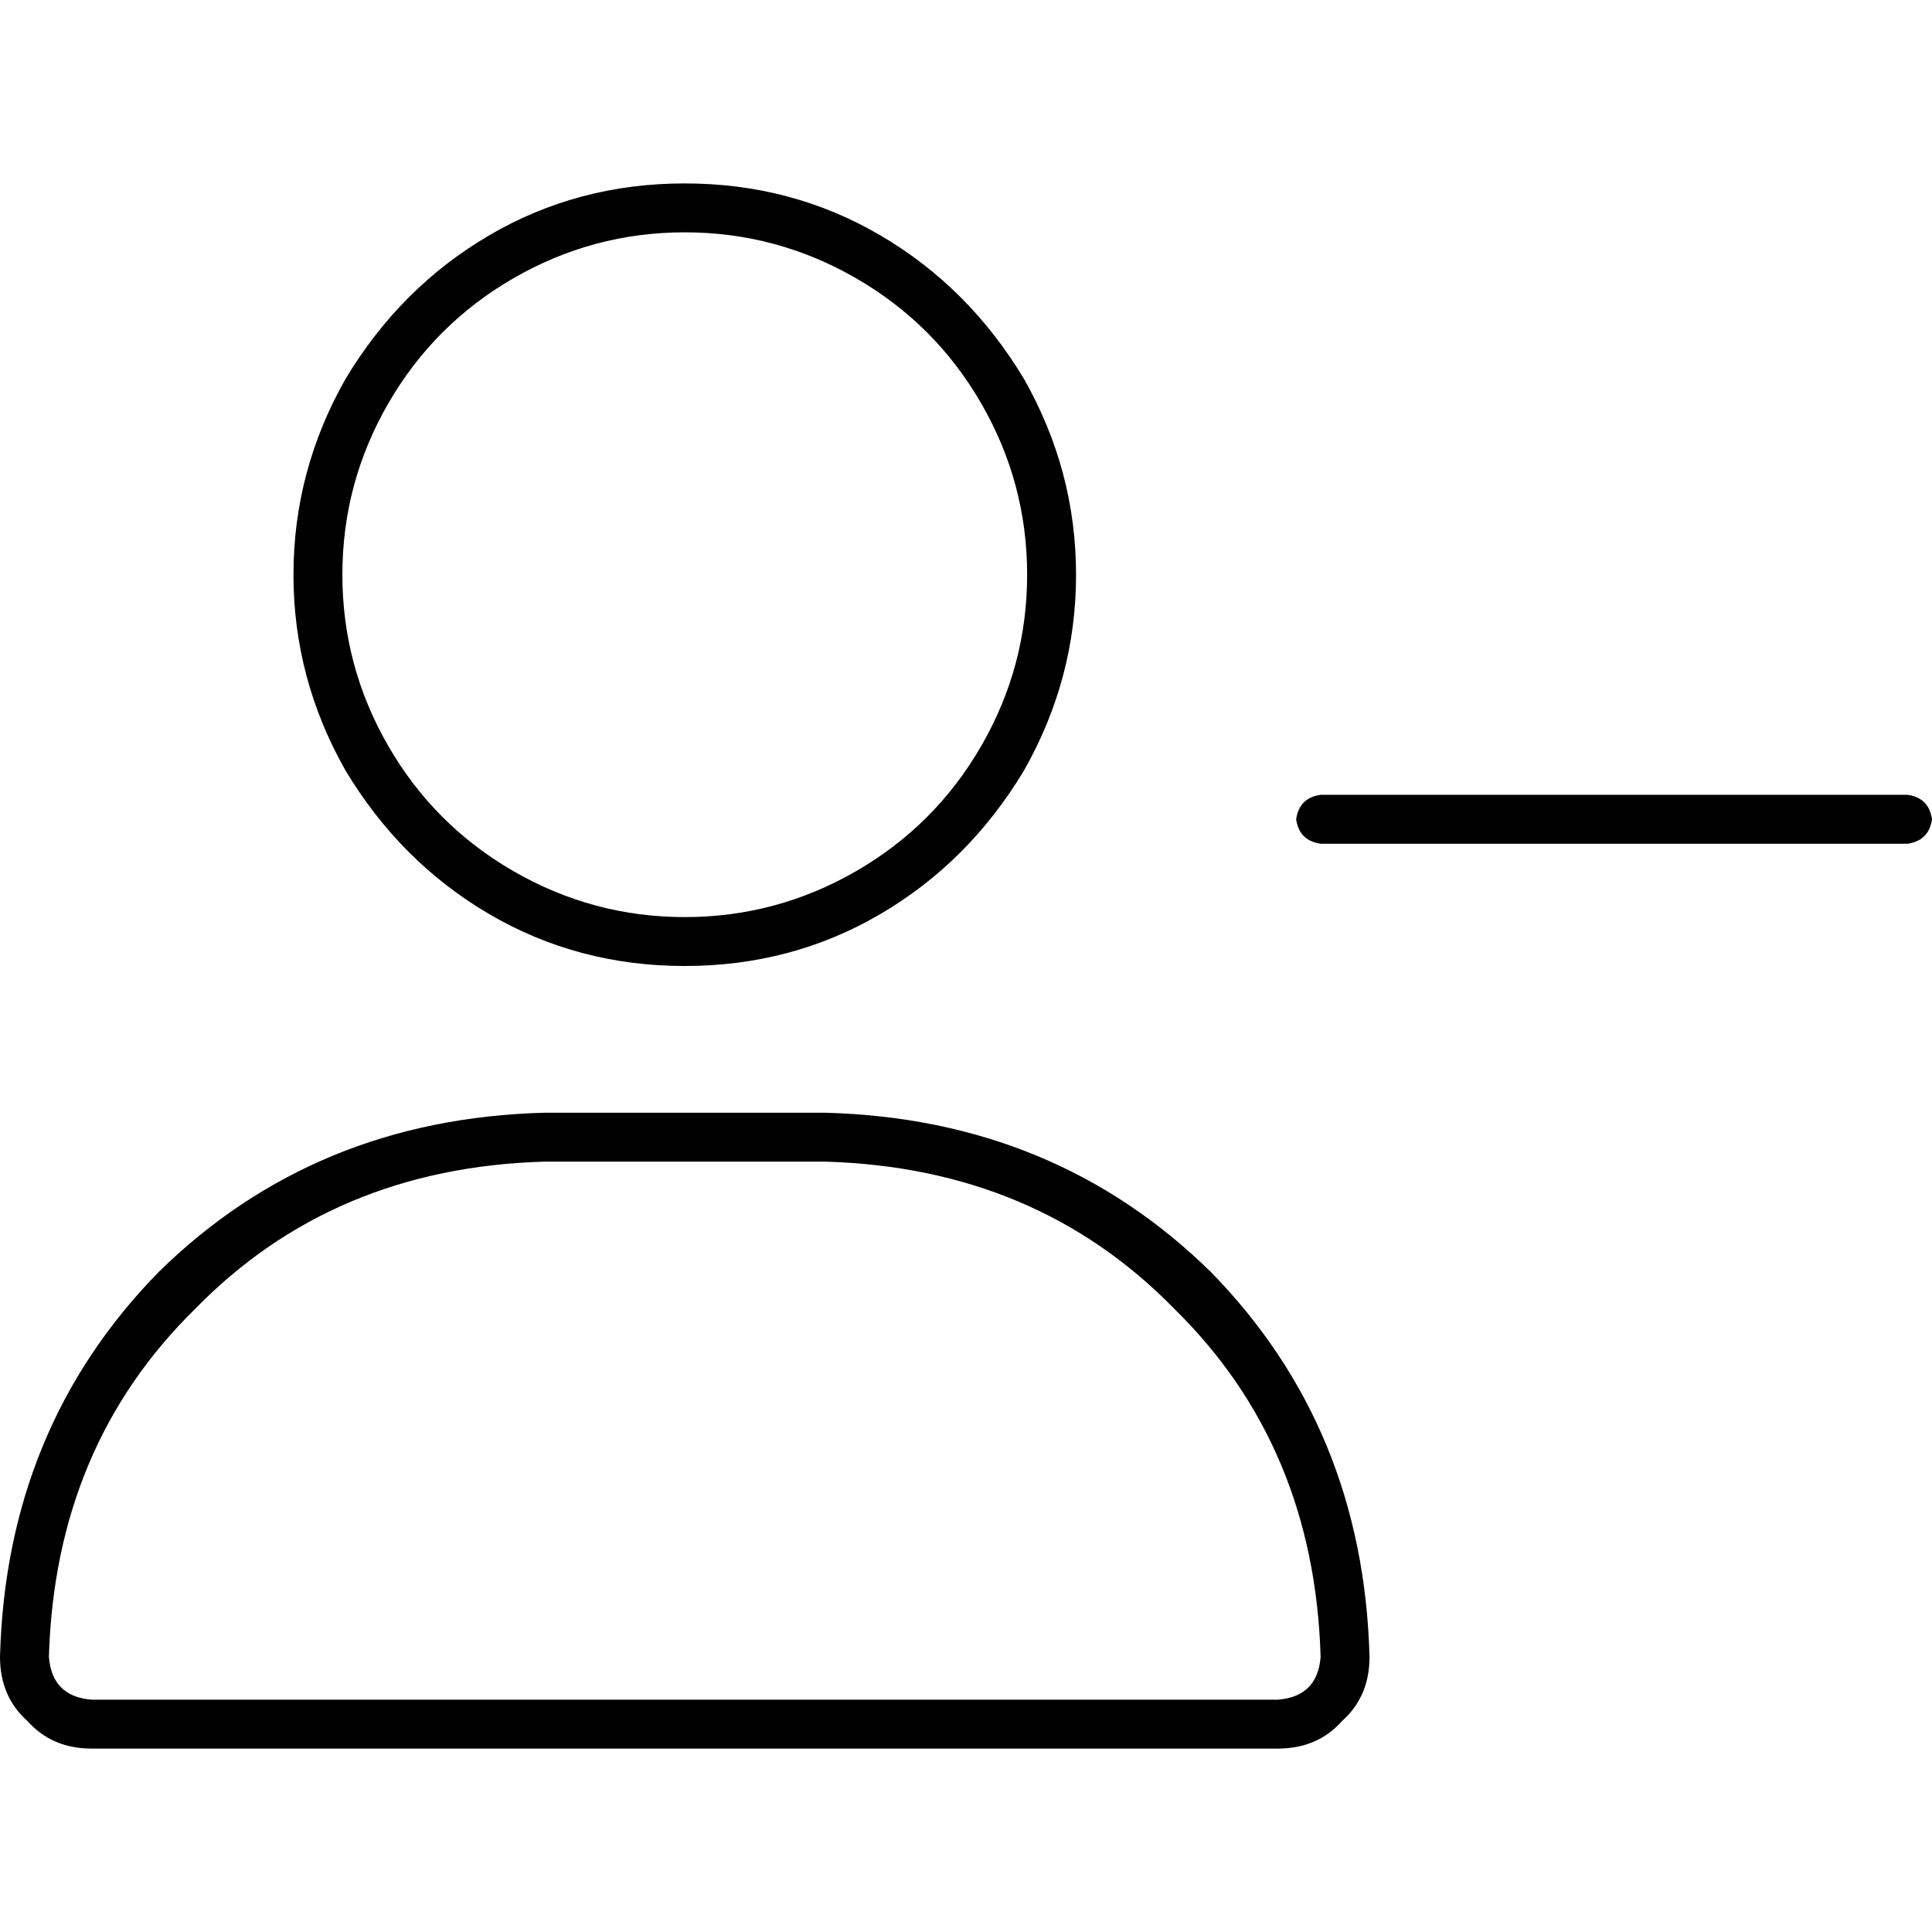 <svg xmlns="http://www.w3.org/2000/svg" viewBox="0 0 512 512">
  <path d="M 181.468 61.57 Q 205.772 61.57 226.835 73.722 L 226.835 73.722 L 226.835 73.722 Q 247.899 85.873 260.051 106.937 Q 272.203 128 272.203 152.304 Q 272.203 176.608 260.051 197.671 Q 247.899 218.734 226.835 230.886 Q 205.772 243.038 181.468 243.038 Q 157.165 243.038 136.101 230.886 Q 115.038 218.734 102.886 197.671 Q 90.734 176.608 90.734 152.304 Q 90.734 128 102.886 106.937 Q 115.038 85.873 136.101 73.722 Q 157.165 61.57 181.468 61.57 L 181.468 61.57 Z M 181.468 256 Q 209.823 256 233.316 242.228 L 233.316 242.228 L 233.316 242.228 Q 256.81 228.456 271.392 204.152 Q 285.165 179.848 285.165 152.304 Q 285.165 124.759 271.392 100.456 Q 256.81 76.152 233.316 62.38 Q 209.823 48.608 181.468 48.608 Q 153.114 48.608 129.62 62.38 Q 106.127 76.152 91.544 100.456 Q 77.772 124.759 77.772 152.304 Q 77.772 179.848 91.544 204.152 Q 106.127 228.456 129.62 242.228 Q 153.114 256 181.468 256 L 181.468 256 Z M 144.203 307.848 L 218.734 307.848 L 144.203 307.848 L 218.734 307.848 Q 274.633 309.468 311.089 346.734 Q 348.354 383.19 349.975 439.089 Q 349.165 449.62 338.633 450.43 L 24.304 450.43 L 24.304 450.43 Q 13.772 449.62 12.962 439.089 Q 14.582 383.19 51.848 346.734 Q 88.304 309.468 144.203 307.848 L 144.203 307.848 Z M 144.203 294.886 Q 83.443 296.506 42.127 337.013 L 42.127 337.013 L 42.127 337.013 Q 1.62 378.329 0 439.089 Q 0 449.62 7.291 456.101 Q 13.772 463.392 24.304 463.392 L 338.633 463.392 L 338.633 463.392 Q 349.165 463.392 355.646 456.101 Q 362.937 449.62 362.937 439.089 Q 361.316 378.329 320.81 337.013 Q 279.494 296.506 218.734 294.886 L 144.203 294.886 L 144.203 294.886 Z M 349.975 210.633 Q 344.304 211.443 343.494 217.114 Q 344.304 222.785 349.975 223.595 L 505.519 223.595 L 505.519 223.595 Q 511.19 222.785 512 217.114 Q 511.19 211.443 505.519 210.633 L 349.975 210.633 L 349.975 210.633 Z" />
</svg>